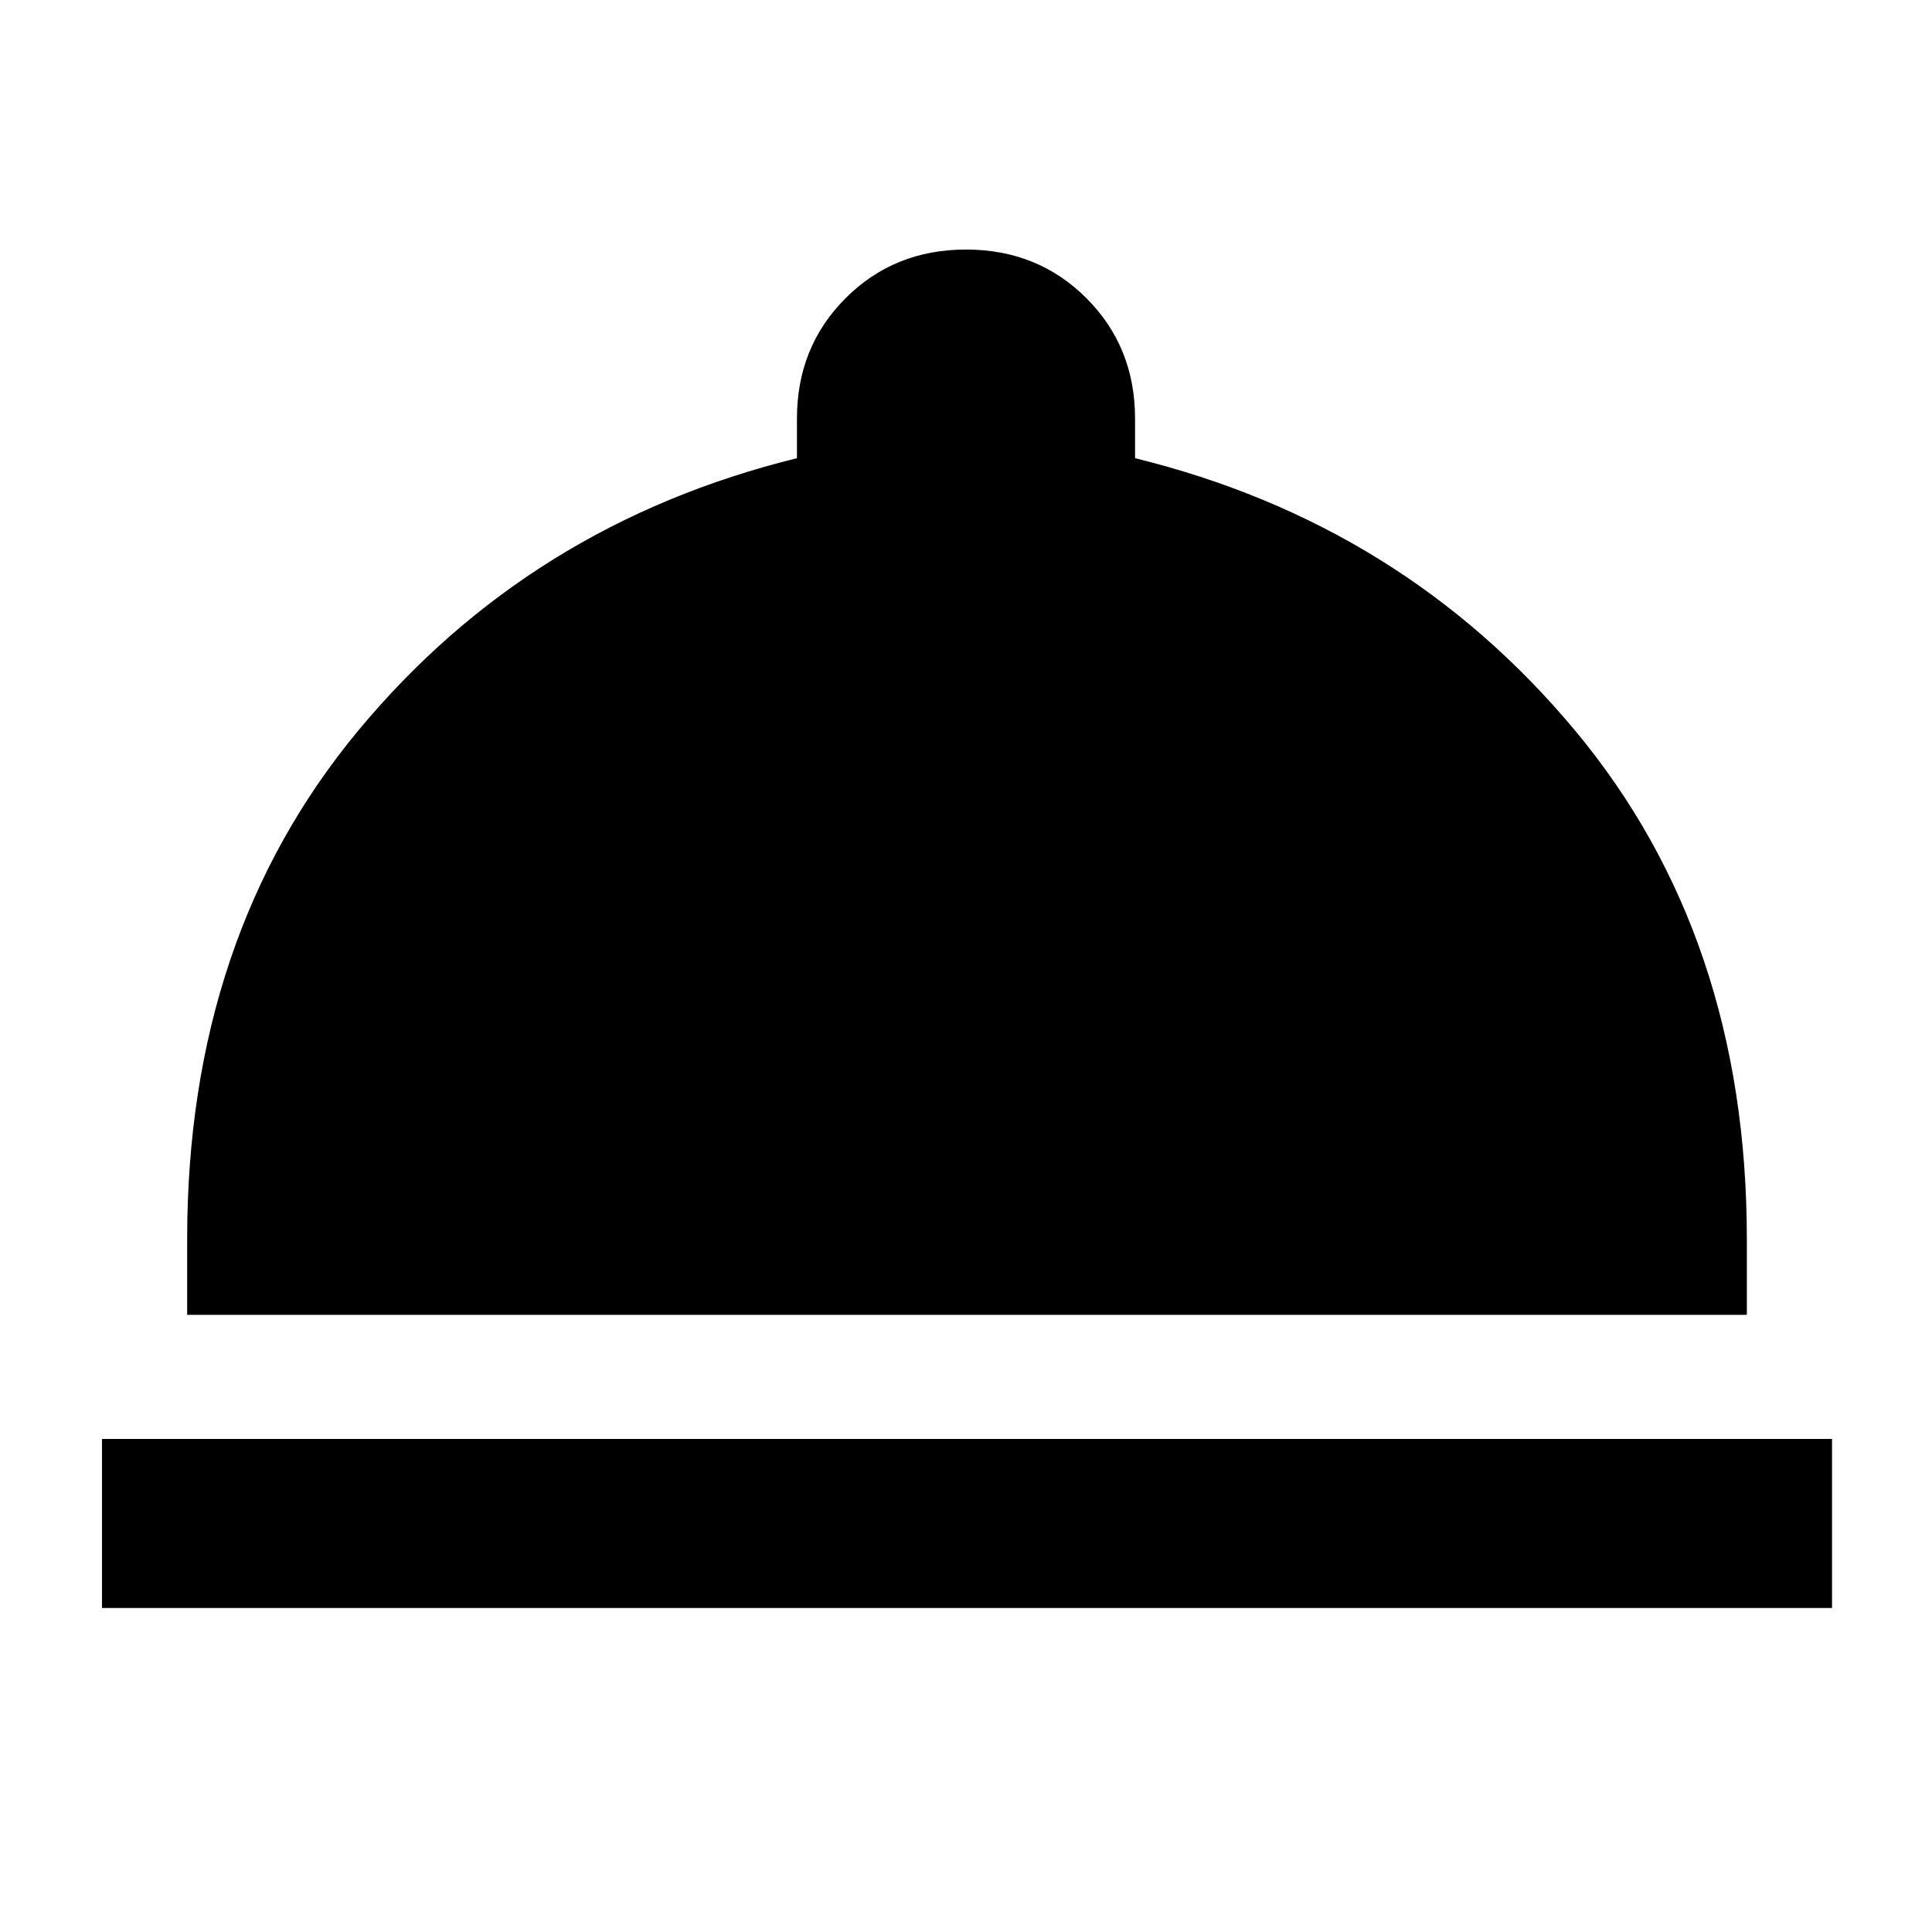 <svg xmlns="http://www.w3.org/2000/svg" height="40" viewBox="0 -960 960 960" width="40"><path d="M50.67-161v-84h859.66v84H50.67ZM93-306.67v-37.66q0-150.34 85.17-252.84Q263.33-699.67 396-732.33V-752q0-35.67 24.17-59.83Q444.33-836 480-836t59.83 24.17Q564-787.67 564-752v19.67q133 32.66 218.5 135.16T868-344.33v37.66H93Z"/></svg>
